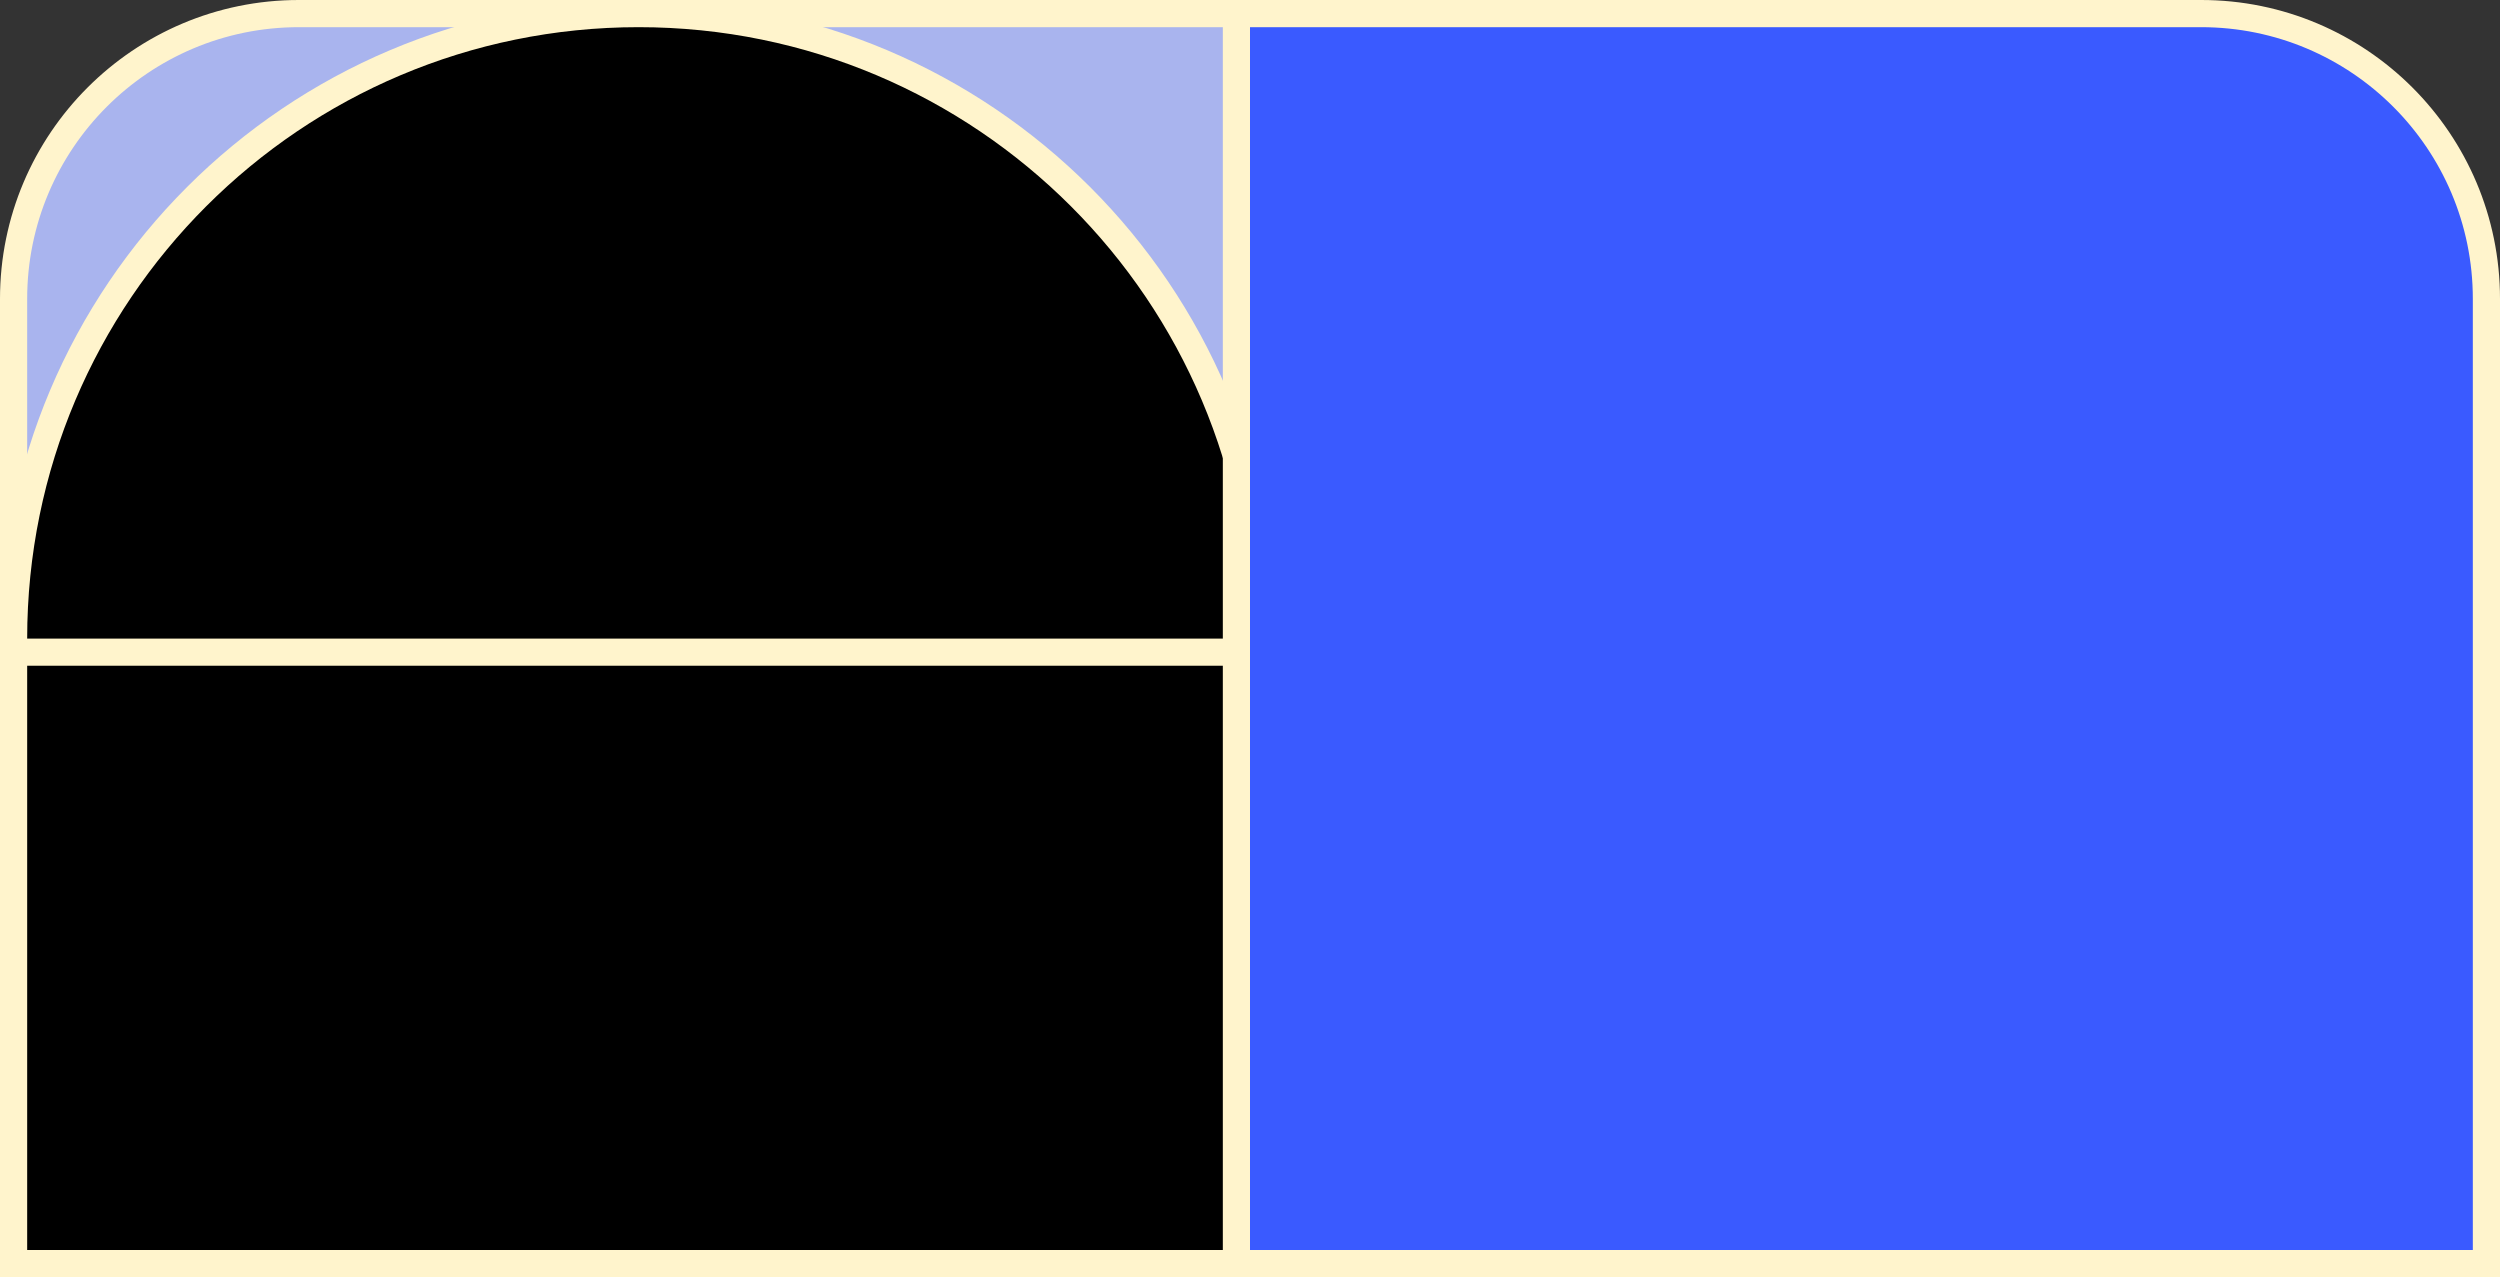 <svg viewBox="0 0 368 188" fill="none" xmlns="http://www.w3.org/2000/svg">
    <rect x="0" y="0" width="368" height="188" fill="#333333" stroke="none"/>
    <path d="M184 186H186V184L186 4V2H184H44C20.804 2 2 20.804 2 44V184V186H4L184 186Z" fill="#A9B4EE" stroke="#FFF4CC" stroke-width="4"/>
    <rect x="186" y="186" width="184" height="94" transform="rotate(180 186 186)" fill="black" stroke="#FFF4CC" stroke-width="4"/>
    <path d="M2 94V96H4L184 96H186V94C186 43.19 144.81 2 94 2C43.19 2 2 43.19 2 94Z" fill="black" stroke="#FFF4CC" stroke-width="4"/>
    <path d="M364 186H366V184V44C366 20.804 347.196 2 324 2H184H182V4V184V186H184H364Z" fill="#3A5AFF" stroke="#FFF4CC" stroke-width="4"/>
</svg>
